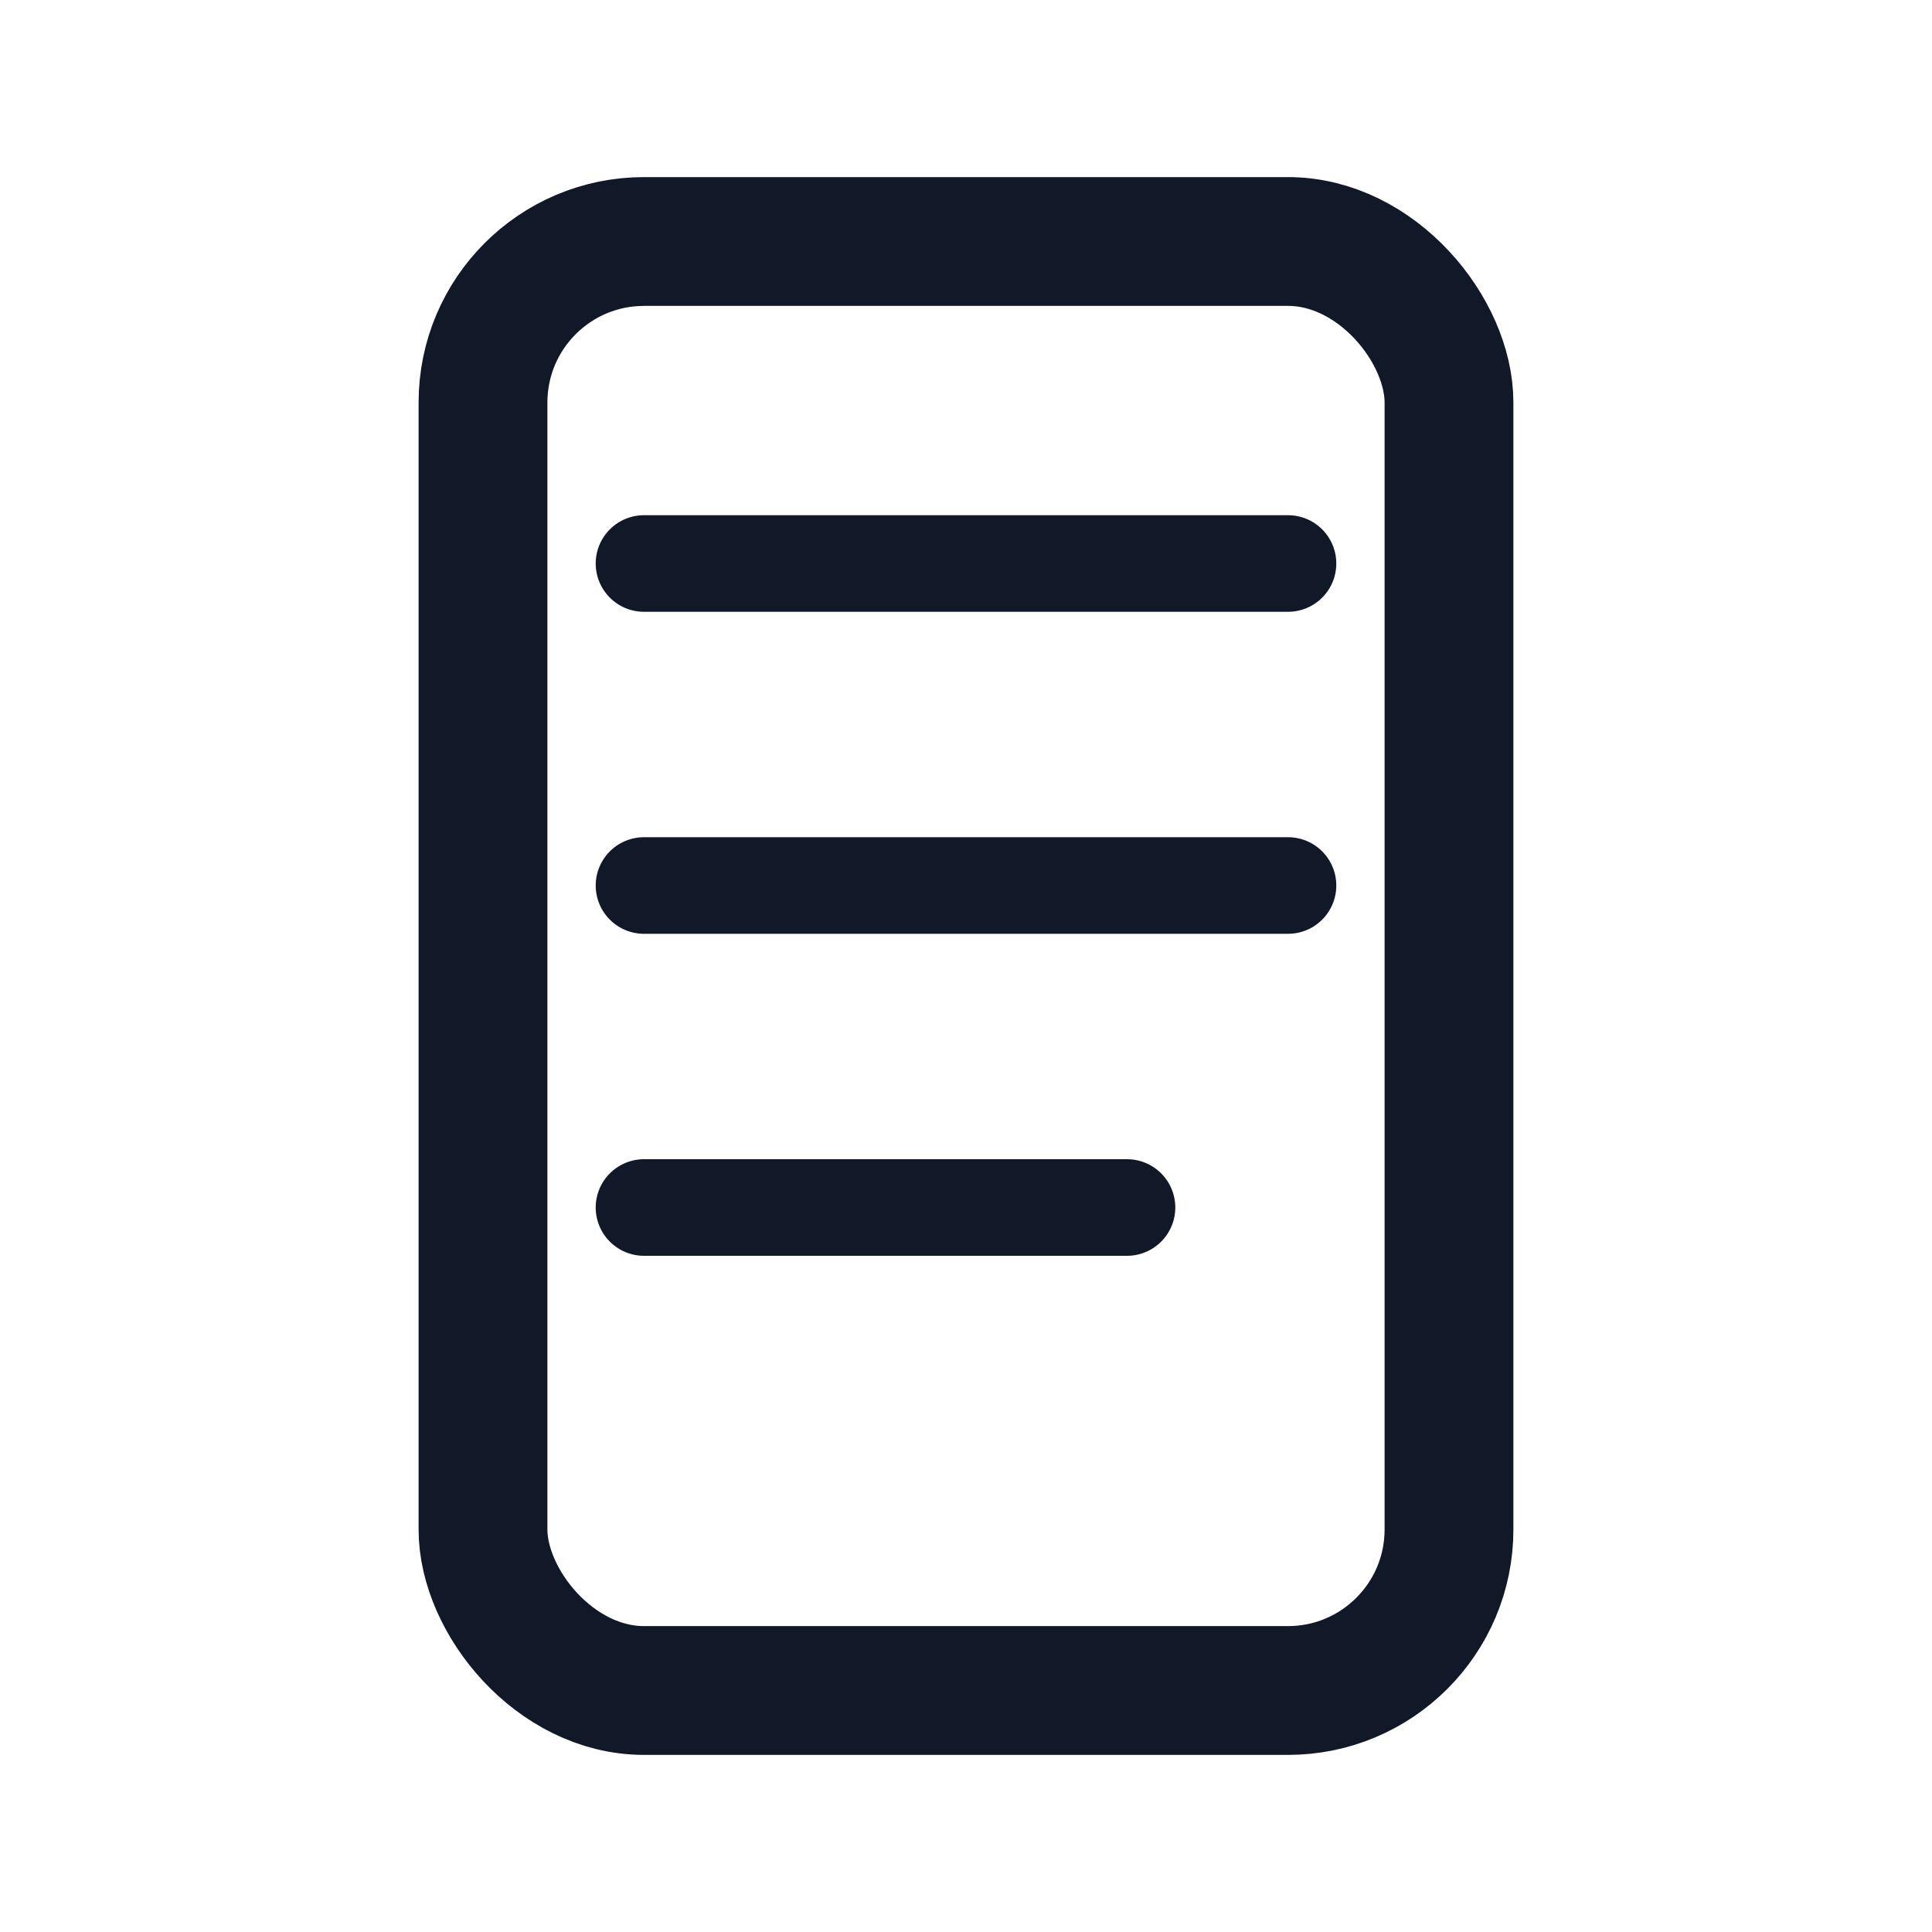 <!-- Ícone "Documentos" - fundo transparente -->
<svg xmlns="http://www.w3.org/2000/svg" width="48" height="48" viewBox="0 0 24 24" role="img" aria-label="Documentos">
  <title>Documentos</title>
  <desc>Ícone de documento minimalista, fundo transparente</desc>

  <!-- documento principal -->
  <rect x="6" y="3" width="12" height="18" rx="2" fill="none" stroke="#111827" stroke-width="1.6"></rect>

  <!-- linhas simulando texto -->
  <line x1="8" y1="7" x2="16" y2="7" stroke="#111827" stroke-width="1.2" stroke-linecap="round"></line>
  <line x1="8" y1="11" x2="16" y2="11" stroke="#111827" stroke-width="1.2" stroke-linecap="round"></line>
  <line x1="8" y1="15" x2="14" y2="15" stroke="#111827" stroke-width="1.2" stroke-linecap="round"></line>
</svg>
